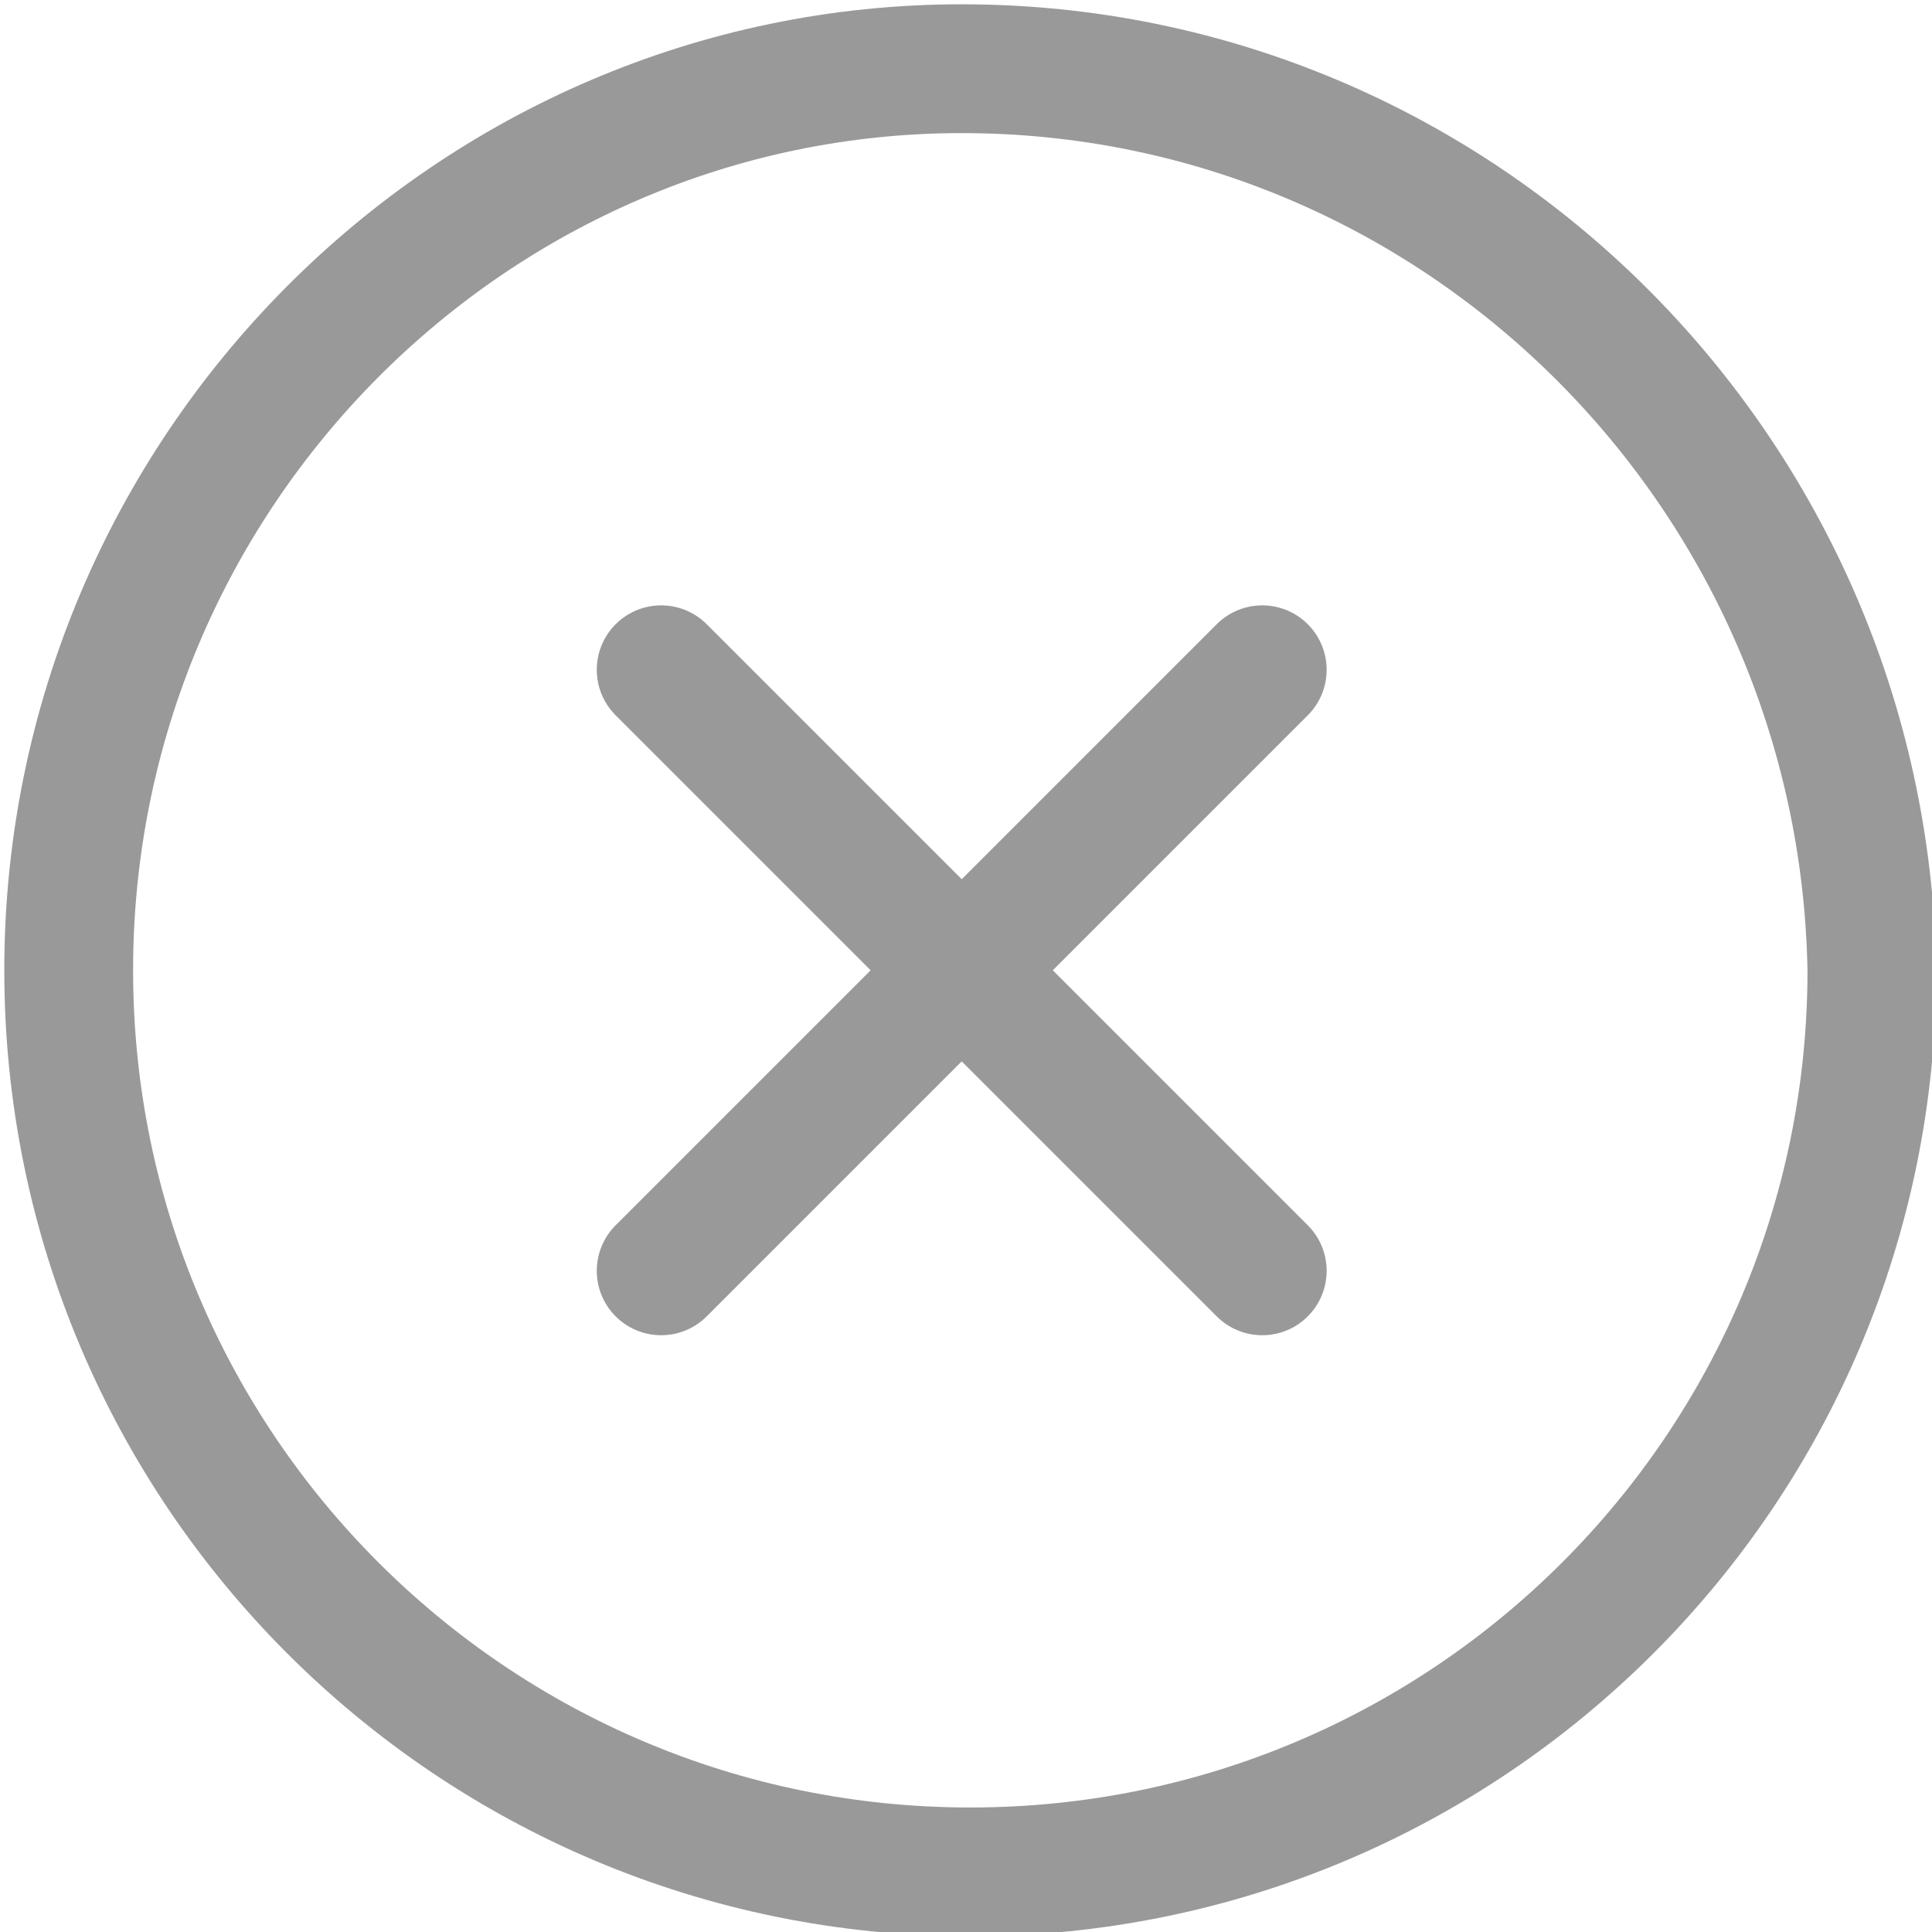 <?xml version="1.0" encoding="utf-8"?>
<!-- Generator: Adobe Illustrator 22.0.1, SVG Export Plug-In . SVG Version: 6.00 Build 0)  -->
<svg version="1.1" id="Layer_1" xmlns="http://www.w3.org/2000/svg" xmlns:xlink="http://www.w3.org/1999/xlink" x="0px" y="0px"
	 viewBox="0 0 22.5 22.5" style="enable-background:new 0 0 22.5 22.5;" xml:space="preserve">
<style type="text/css">
	.st0{fill:none;stroke:#999999;stroke-width:1.5;stroke-linecap:round;stroke-linejoin:round;stroke-miterlimit:10;}
	.st1{display:none;}
	.st2{display:inline;}
</style>
<g>
	<g>
		<path id="XMLID_42_" class="st0" d="M11.2,0.8C5.5,0.8,0.8,5.5,0.8,11.3c0,5.8,4.7,10.5,10.5,10.5c5.8,0,10.5-4.7,10.5-10.5
			C21.7,5.5,17,0.8,11.2,0.8z"/>
	</g>
	<g>
		<line class="st0" x1="14.7" y1="7.8" x2="7.7" y2="14.8"/>
		<line class="st0" x1="14.7" y1="14.8" x2="7.7" y2="7.8"/>
	</g>
</g>
<g class="st1">
	<g class="st2">
		<path id="XMLID_7_" class="st0" d="M18.7,3.8c-4.1-4.1-10.7-4.1-14.8,0c-4.1,4.1-4.1,10.7,0,14.8c4.1,4.1,10.7,4.1,14.8,0
			C22.8,14.6,22.8,7.9,18.7,3.8z"/>
	</g>
	<g class="st2">
		<line class="st0" x1="16.2" y1="11.3" x2="6.3" y2="11.3"/>
		<line class="st0" x1="11.2" y1="16.2" x2="11.2" y2="6.3"/>
	</g>
</g>
</svg>
